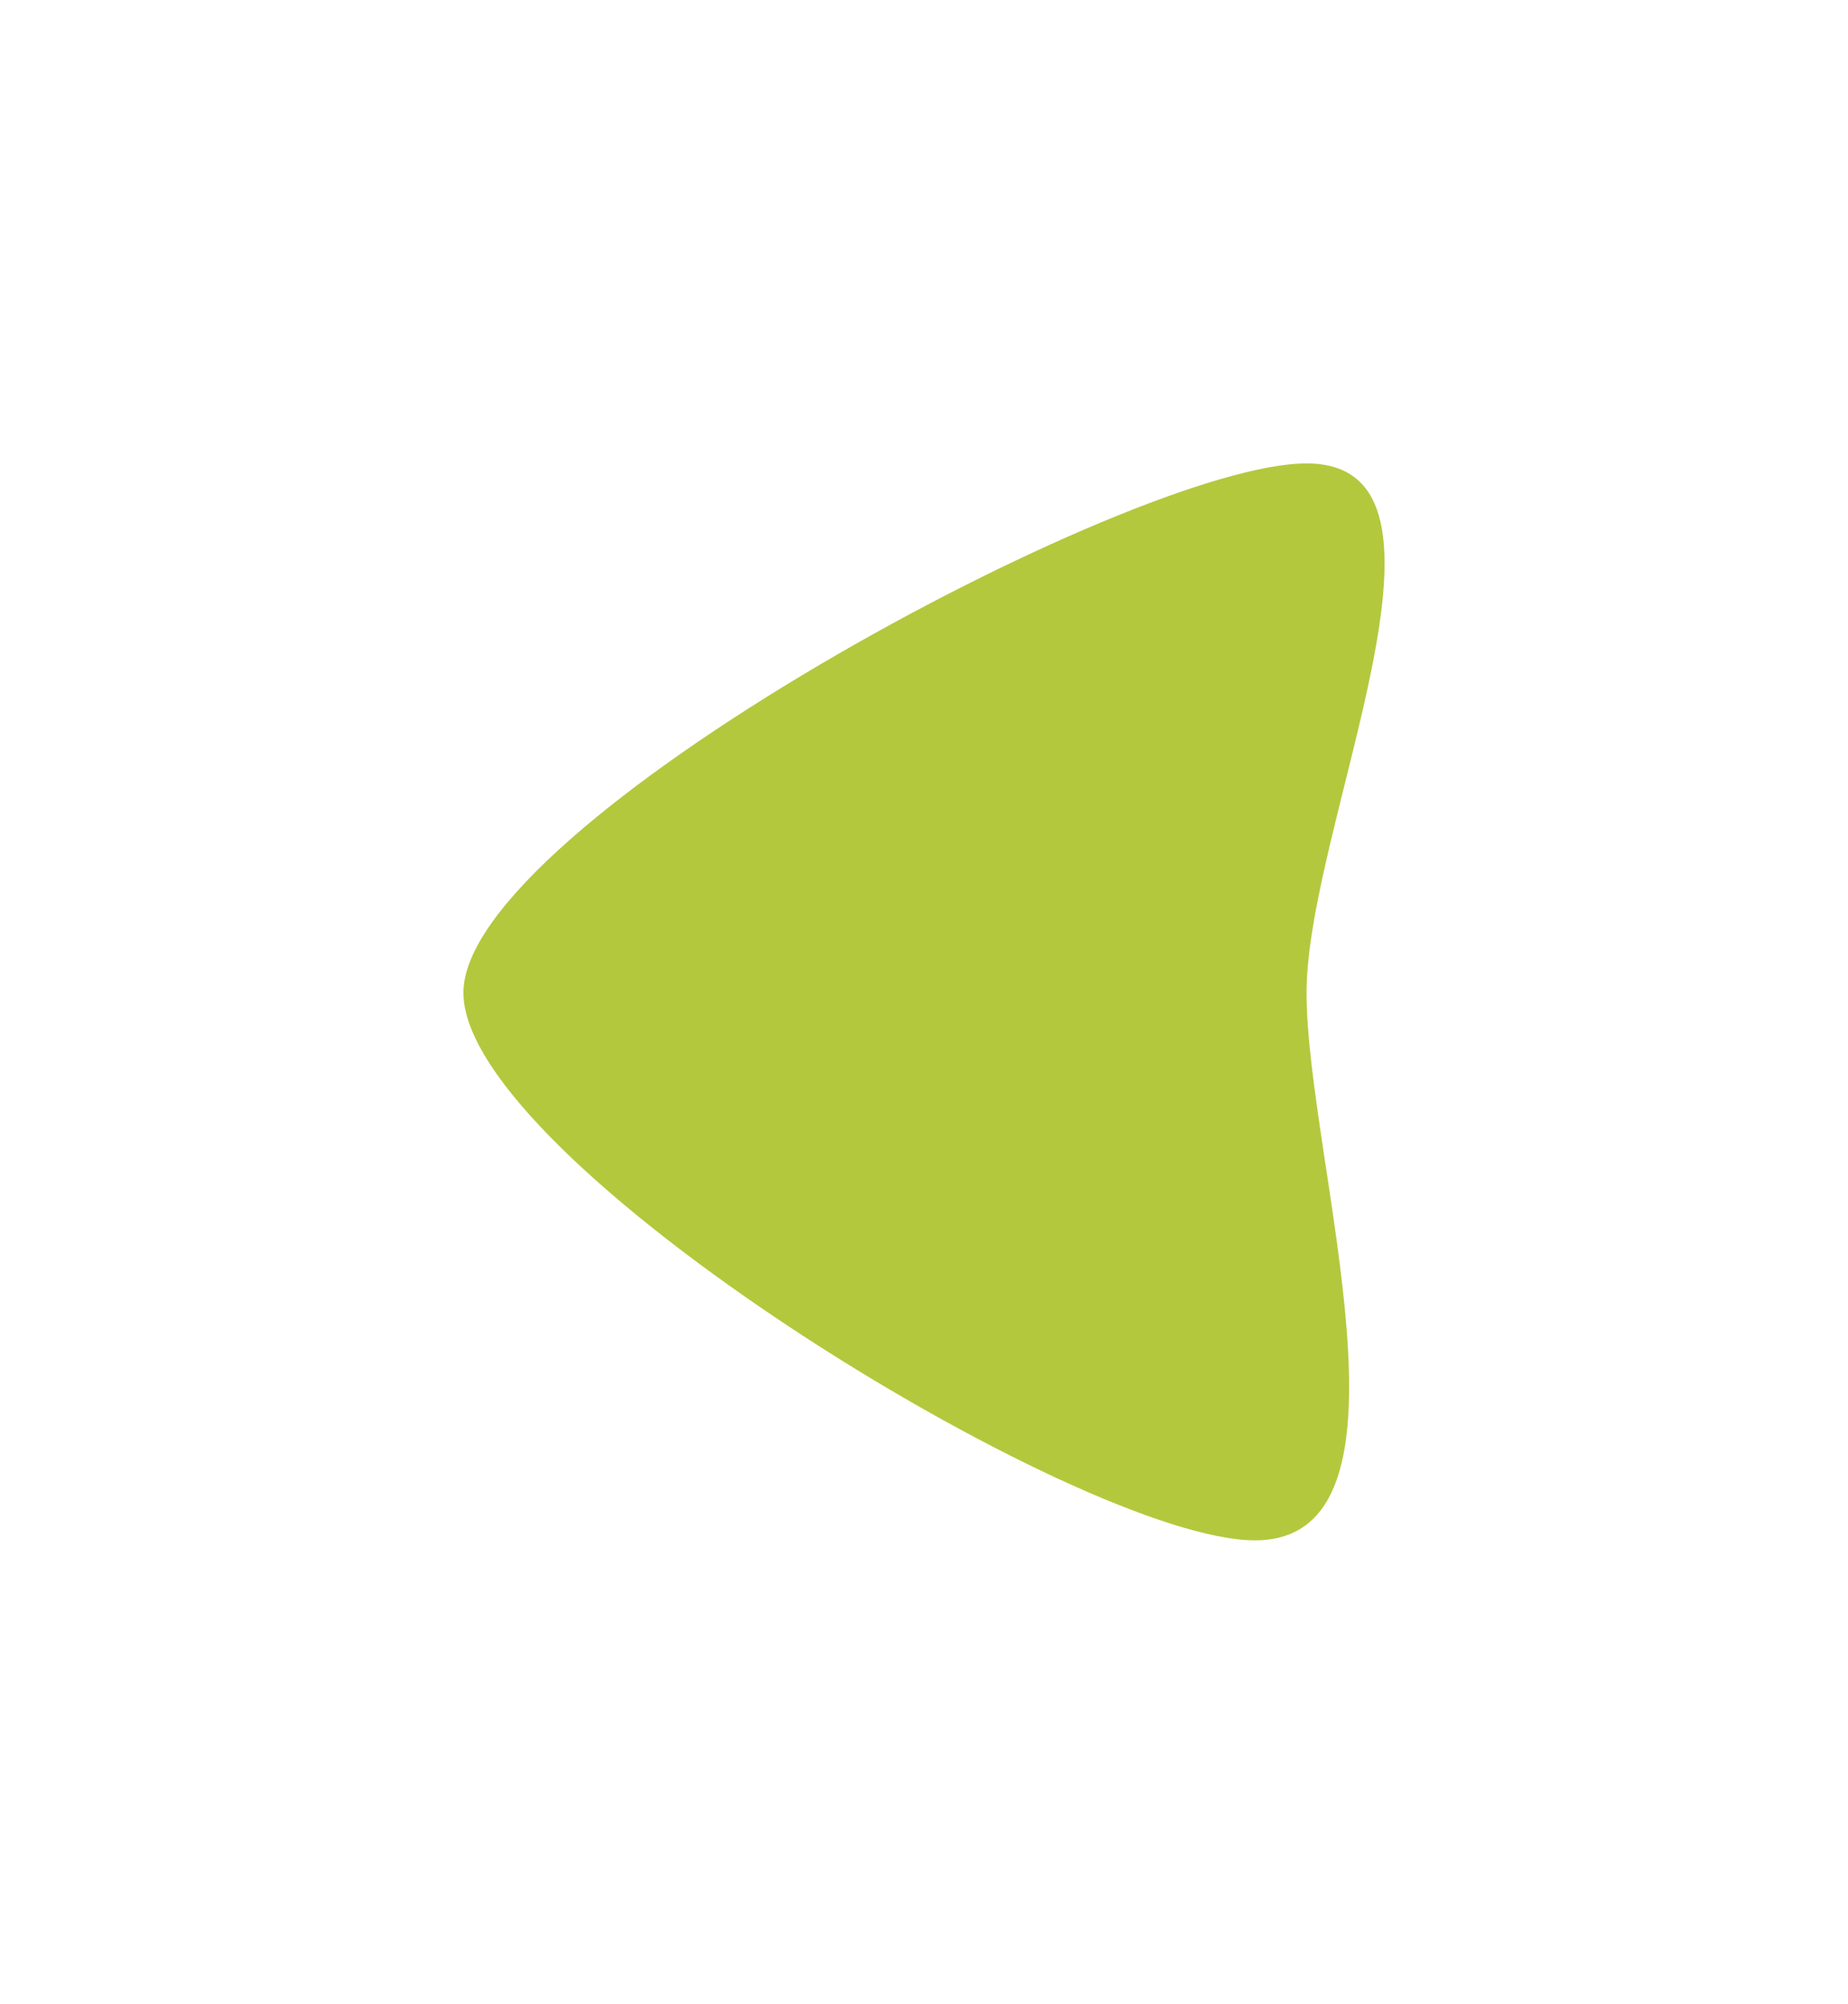 <svg width="1970" height="2136" viewBox="0 0 1970 2136" fill="none" xmlns="http://www.w3.org/2000/svg">
<g filter="url(#filter0_f_29_95)">
<path d="M1392.81 1058.25C1392.81 1237.26 1525.09 1642 1337.93 1642C1150.76 1642 494 1237.26 494 1058.25C494 879.228 1205.65 494 1392.81 494C1579.98 494 1392.81 879.228 1392.81 1058.25Z" fill="#B4C83D"/>
</g>
<defs>
<filter id="filter0_f_29_95" x="0.6" y="0.6" width="1968.8" height="2134.8" filterUnits="userSpaceOnUse" color-interpolation-filters="sRGB">
<feFlood flood-opacity="0" result="BackgroundImageFix"/>
<feBlend mode="normal" in="SourceGraphic" in2="BackgroundImageFix" result="shape"/>
<feGaussianBlur stdDeviation="246.7" result="effect1_foregroundBlur_29_95"/>
</filter>
</defs>
</svg>
